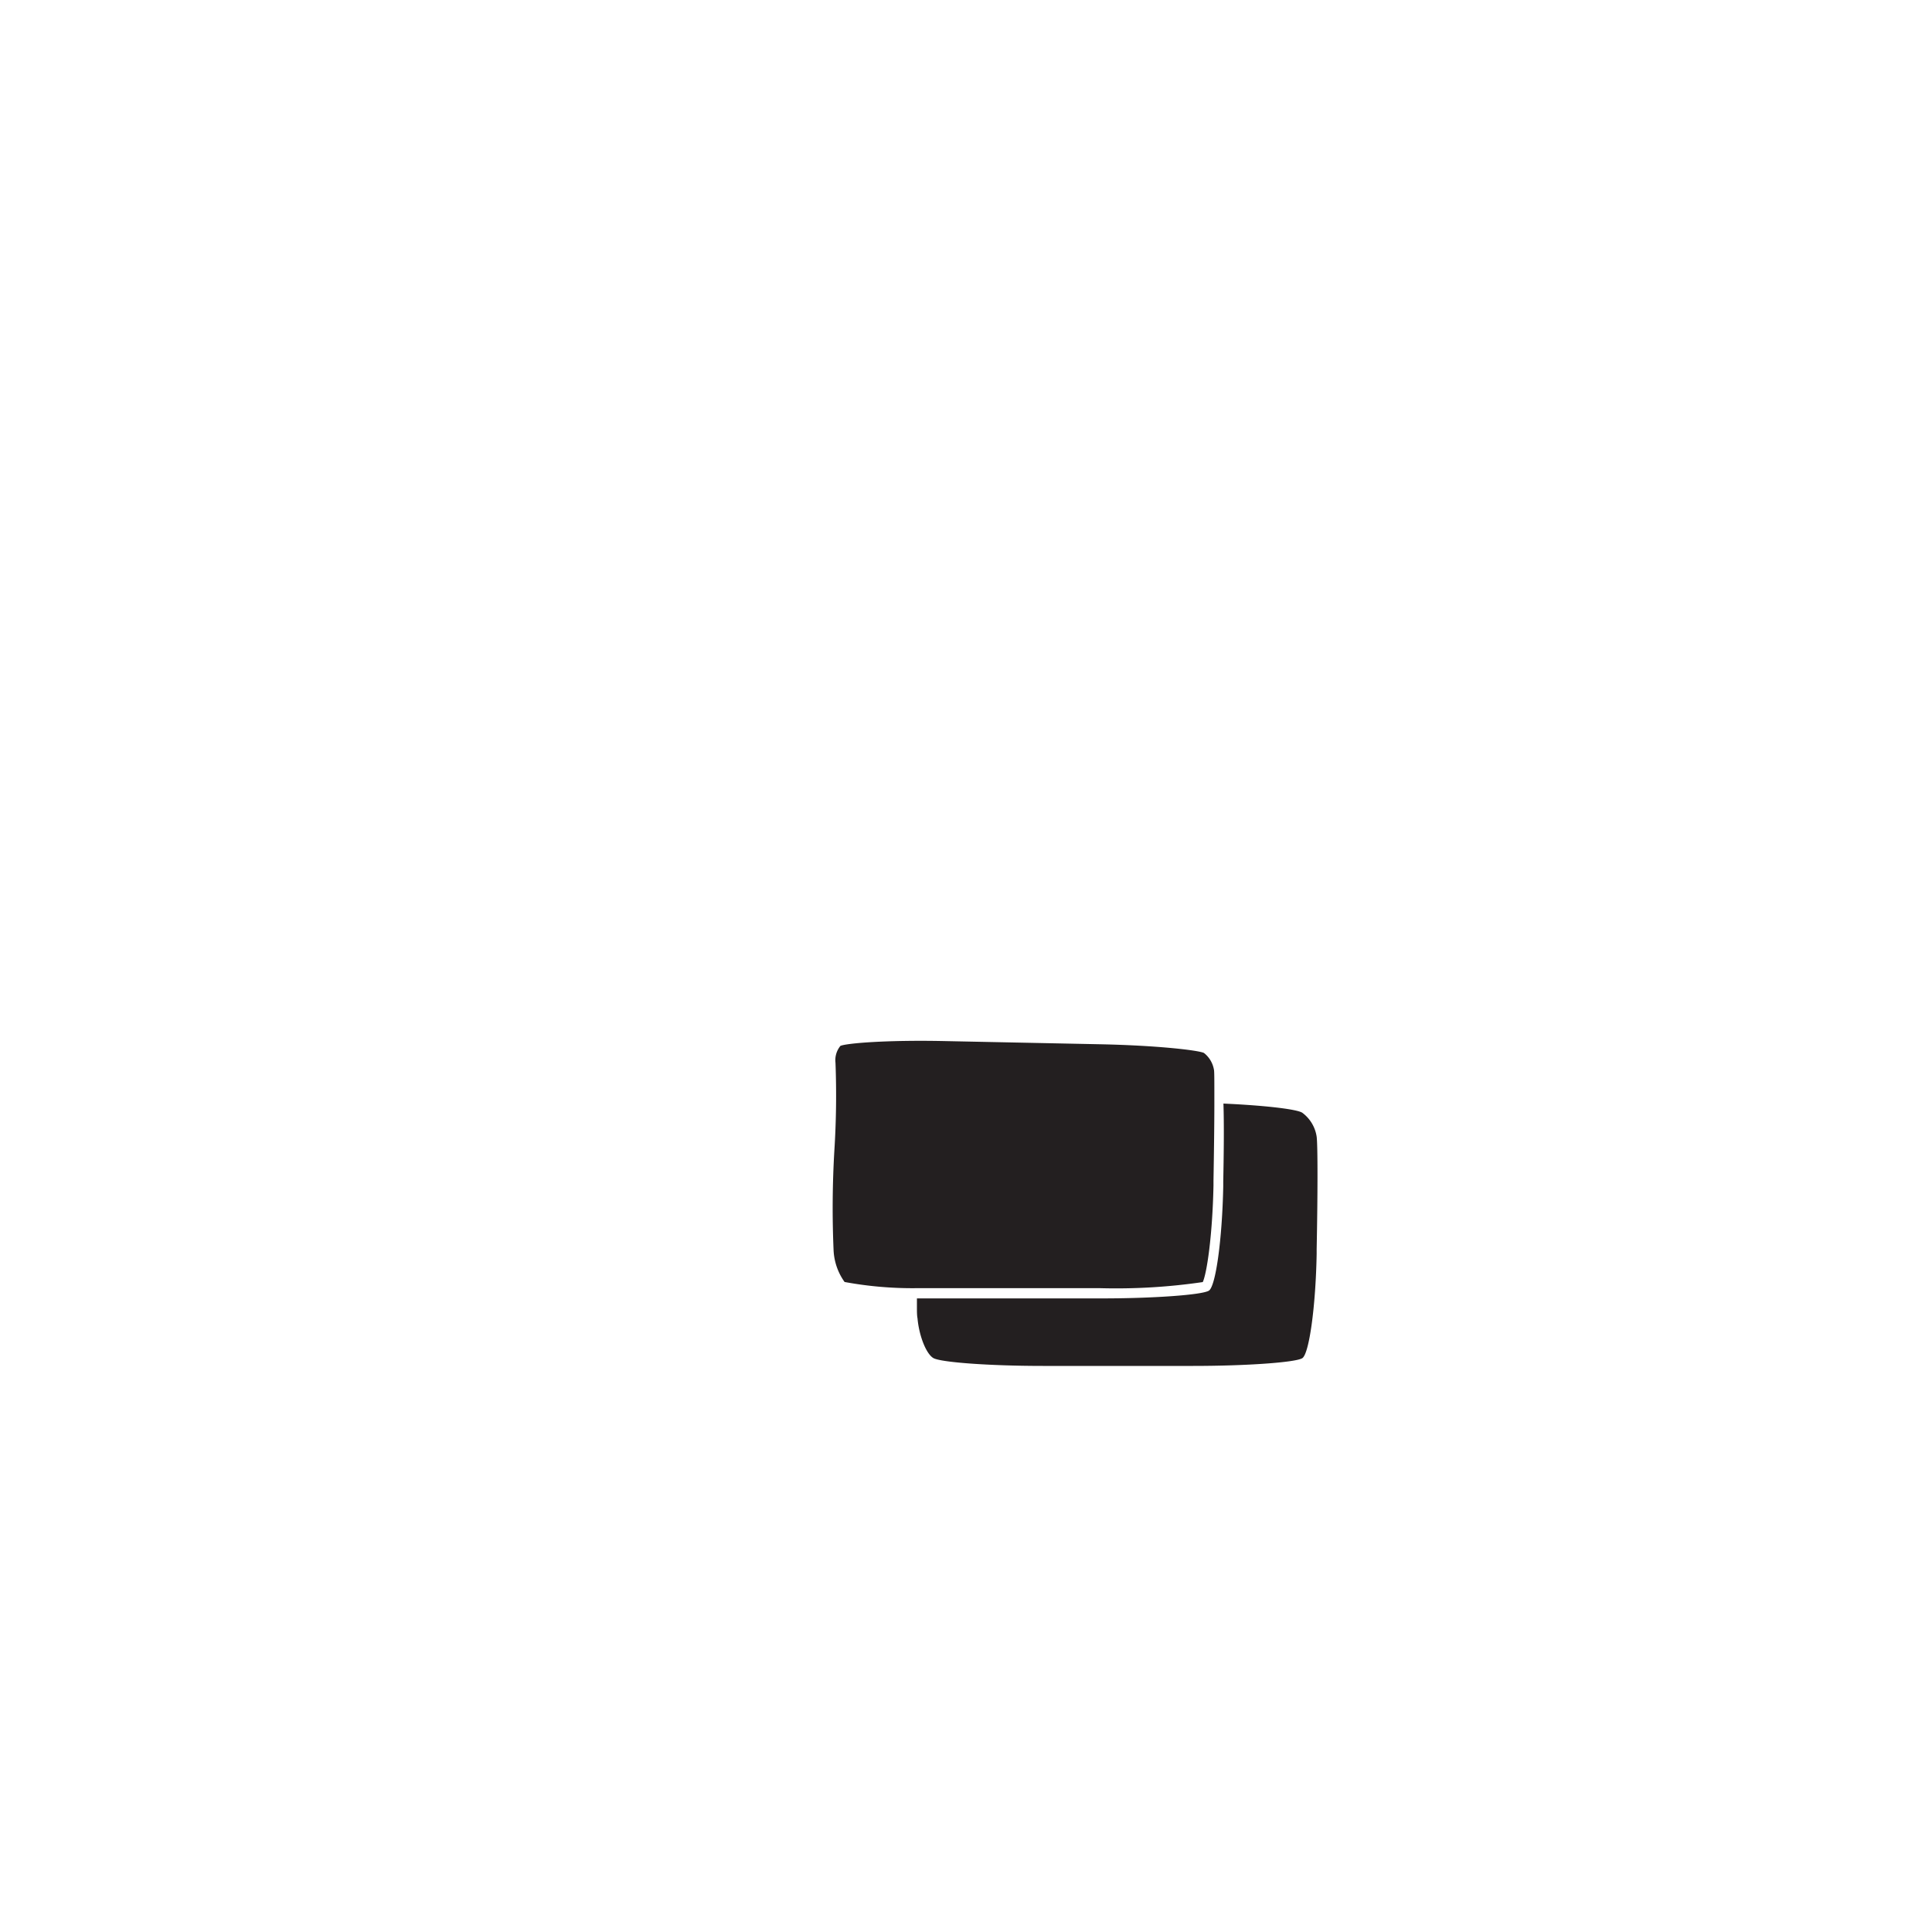 <svg xmlns="http://www.w3.org/2000/svg" width="200" height="200" viewBox="0 0 200 200"><title>_</title><path d="M124.63,109c-0.6-.28-4.82-0.78-10.81-0.9l-16.13-.33c-5.88-.12-10.05.22-10.69,0.5a2.33,2.33,0,0,0-.51,1.75,90.5,90.5,0,0,1-.12,9.13,101.85,101.85,0,0,0-.08,10.23,6.13,6.13,0,0,0,1.14,3.33,38.63,38.63,0,0,0,7.52.64c1.07,0,2.18,0,3.32,0h15.59a61.75,61.75,0,0,0,10.65-.63c0.41-.88,1-4.71,1.11-10v-0.51c0.05-2.91.09-5.86,0.09-8.1,0-2.58,0-3.24-.05-3.41A2.8,2.8,0,0,0,124.63,109Z" fill="#231f20"/><path d="M126.63,122.31v0.5c-0.11,5.5-.78,10.36-1.49,10.8s-5.8.81-11.3,0.8H98.27c-1.15,0-2.27,0-3.35,0,0,0.36,0,.69,0,1s0,0.78.06,1.06c0.16,1.81.89,3.66,1.63,4.11s5.85,0.82,11.35.82h15.55c5.5,0,10.59-.36,11.3-0.8s1.39-5.31,1.49-10.8v-0.5c0.11-5.5.12-10.73,0-11.63a3.77,3.77,0,0,0-1.49-2.48c-0.54-.35-3.46-0.7-7.16-0.9l-1-.05C126.72,116.37,126.69,119.3,126.63,122.31Z" fill="#231f20"/></svg>